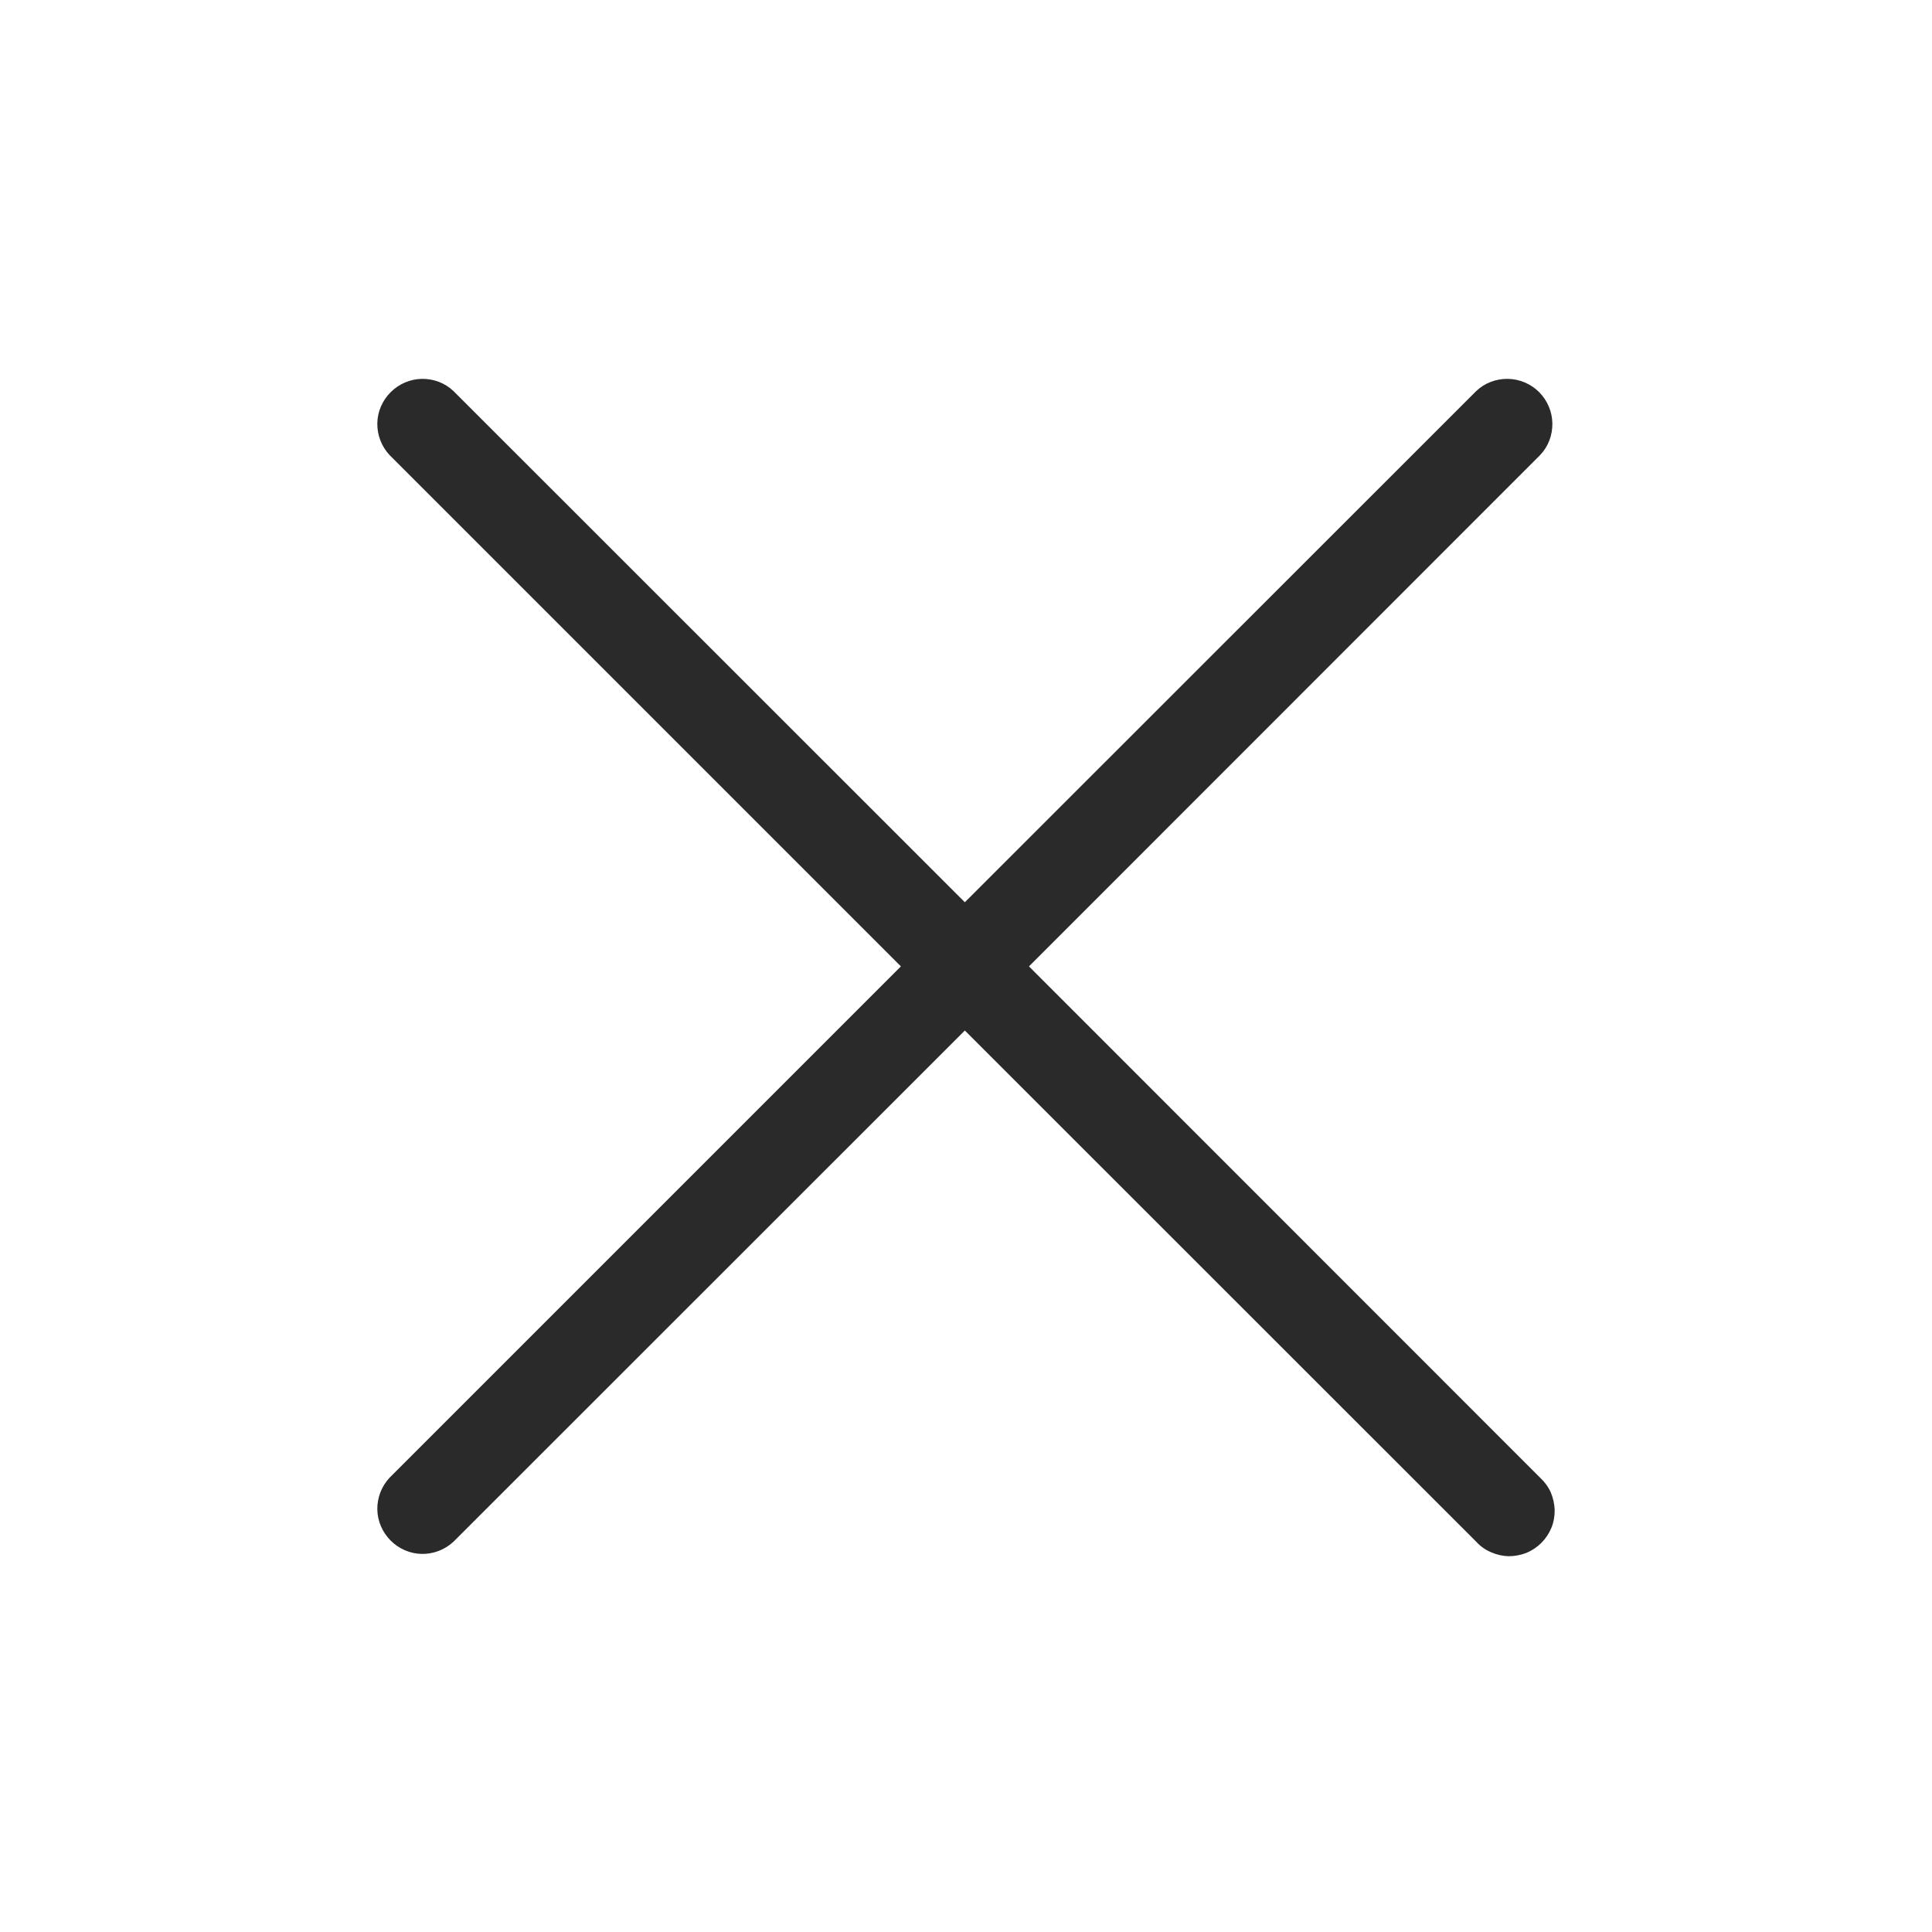 <?xml version="1.0" encoding="UTF-8" standalone="no"?><svg width='10' height='10' viewBox='0 0 10 10' fill='none' xmlns='http://www.w3.org/2000/svg'>
<path d='M7.972 7.649C7.995 7.67 8.014 7.696 8.027 7.725C8.039 7.754 8.046 7.785 8.047 7.816C8.047 7.848 8.042 7.879 8.03 7.908C8.018 7.937 8 7.964 7.978 7.986C7.956 8.008 7.929 8.026 7.9 8.038C7.871 8.049 7.84 8.055 7.808 8.055C7.777 8.054 7.746 8.047 7.717 8.034C7.688 8.022 7.662 8.003 7.641 7.98L4.994 5.334L2.347 7.98C2.303 8.021 2.244 8.044 2.183 8.043C2.123 8.042 2.065 8.017 2.022 7.974C1.979 7.931 1.954 7.873 1.953 7.813C1.952 7.752 1.975 7.693 2.016 7.649L4.663 5.002L2.016 2.355C1.975 2.311 1.952 2.252 1.953 2.191C1.954 2.13 1.979 2.073 2.022 2.03C2.065 1.987 2.123 1.962 2.183 1.961C2.244 1.96 2.303 1.982 2.347 2.024L4.994 4.67L7.641 2.024C7.685 1.982 7.744 1.96 7.805 1.961C7.866 1.962 7.924 1.987 7.967 2.03C8.009 2.073 8.034 2.13 8.035 2.191C8.036 2.252 8.014 2.311 7.972 2.355L5.326 5.002L7.972 7.649Z' fill='#2A2A2A'/>
</svg>
